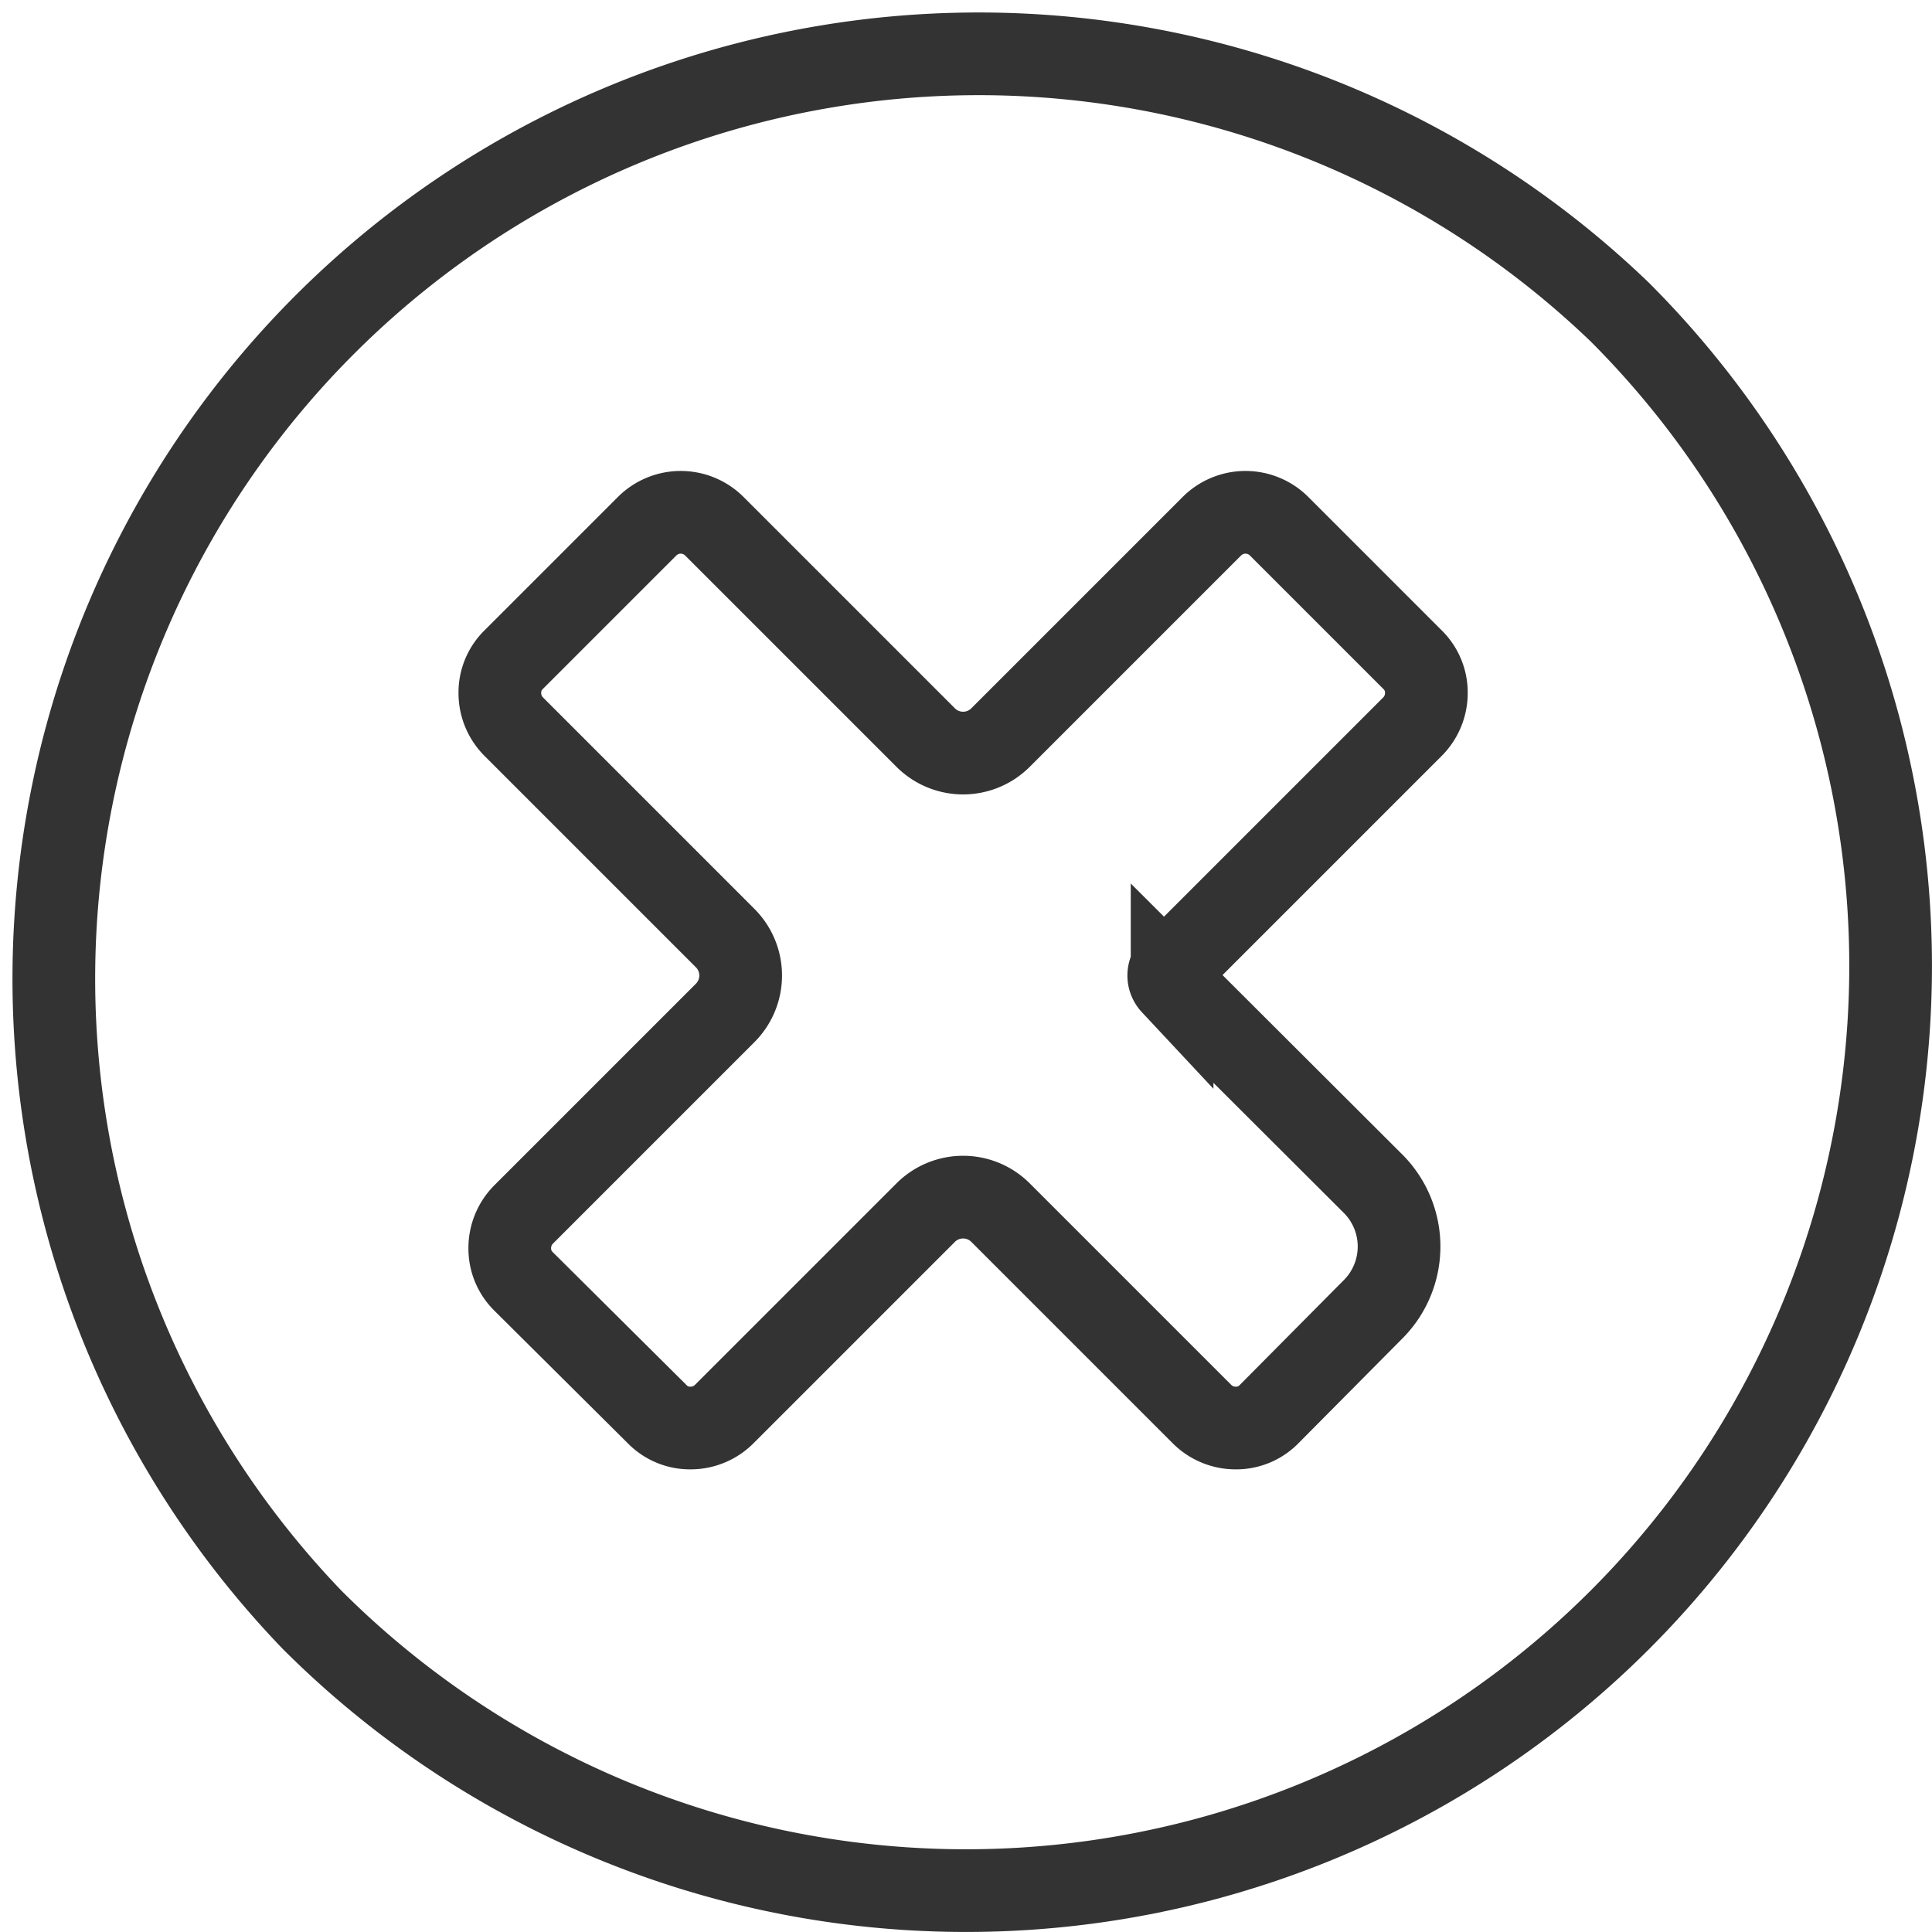 <svg id="Layer_1" data-name="Layer 1" xmlns="http://www.w3.org/2000/svg" viewBox="0 0 46.73 46.73"><defs><style>.cls-1{fill:none;stroke:#333;stroke-miterlimit:10;stroke-width:2px;}</style></defs><path class="cls-1" d="M39.18,7.55A22.37,22.37,0,0,0,7.55,39.18a22.37,22.37,0,0,0,31.63,0,22.37,22.37,0,0,0,0-31.63ZM28.35,23.78l4.88,4.87a2.15,2.15,0,0,1,0,3L30.7,34.2a1.11,1.11,0,0,1-.81.34,1.15,1.15,0,0,1-.82-.34L24.2,29.33a1.28,1.28,0,0,0-1.81,0L17.52,34.2a1.15,1.15,0,0,1-.82.34,1.11,1.11,0,0,1-.81-.34L12.67,31a1.11,1.11,0,0,1-.34-.81,1.15,1.15,0,0,1,.34-.82l4.87-4.87a1.28,1.28,0,0,0,0-1.81l-5.11-5.11a1.15,1.15,0,0,1-.34-.82,1.11,1.11,0,0,1,.34-.81l3.22-3.22a1.15,1.15,0,0,1,1.63,0l5.11,5.11a1.28,1.28,0,0,0,1.81,0l5.11-5.11a1.15,1.15,0,0,1,1.63,0l3.22,3.22a1.11,1.11,0,0,1,.34.81,1.15,1.15,0,0,1-.34.82l-5.81,5.81a.3.3,0,0,0,0,.41Zm0,0"/></svg>